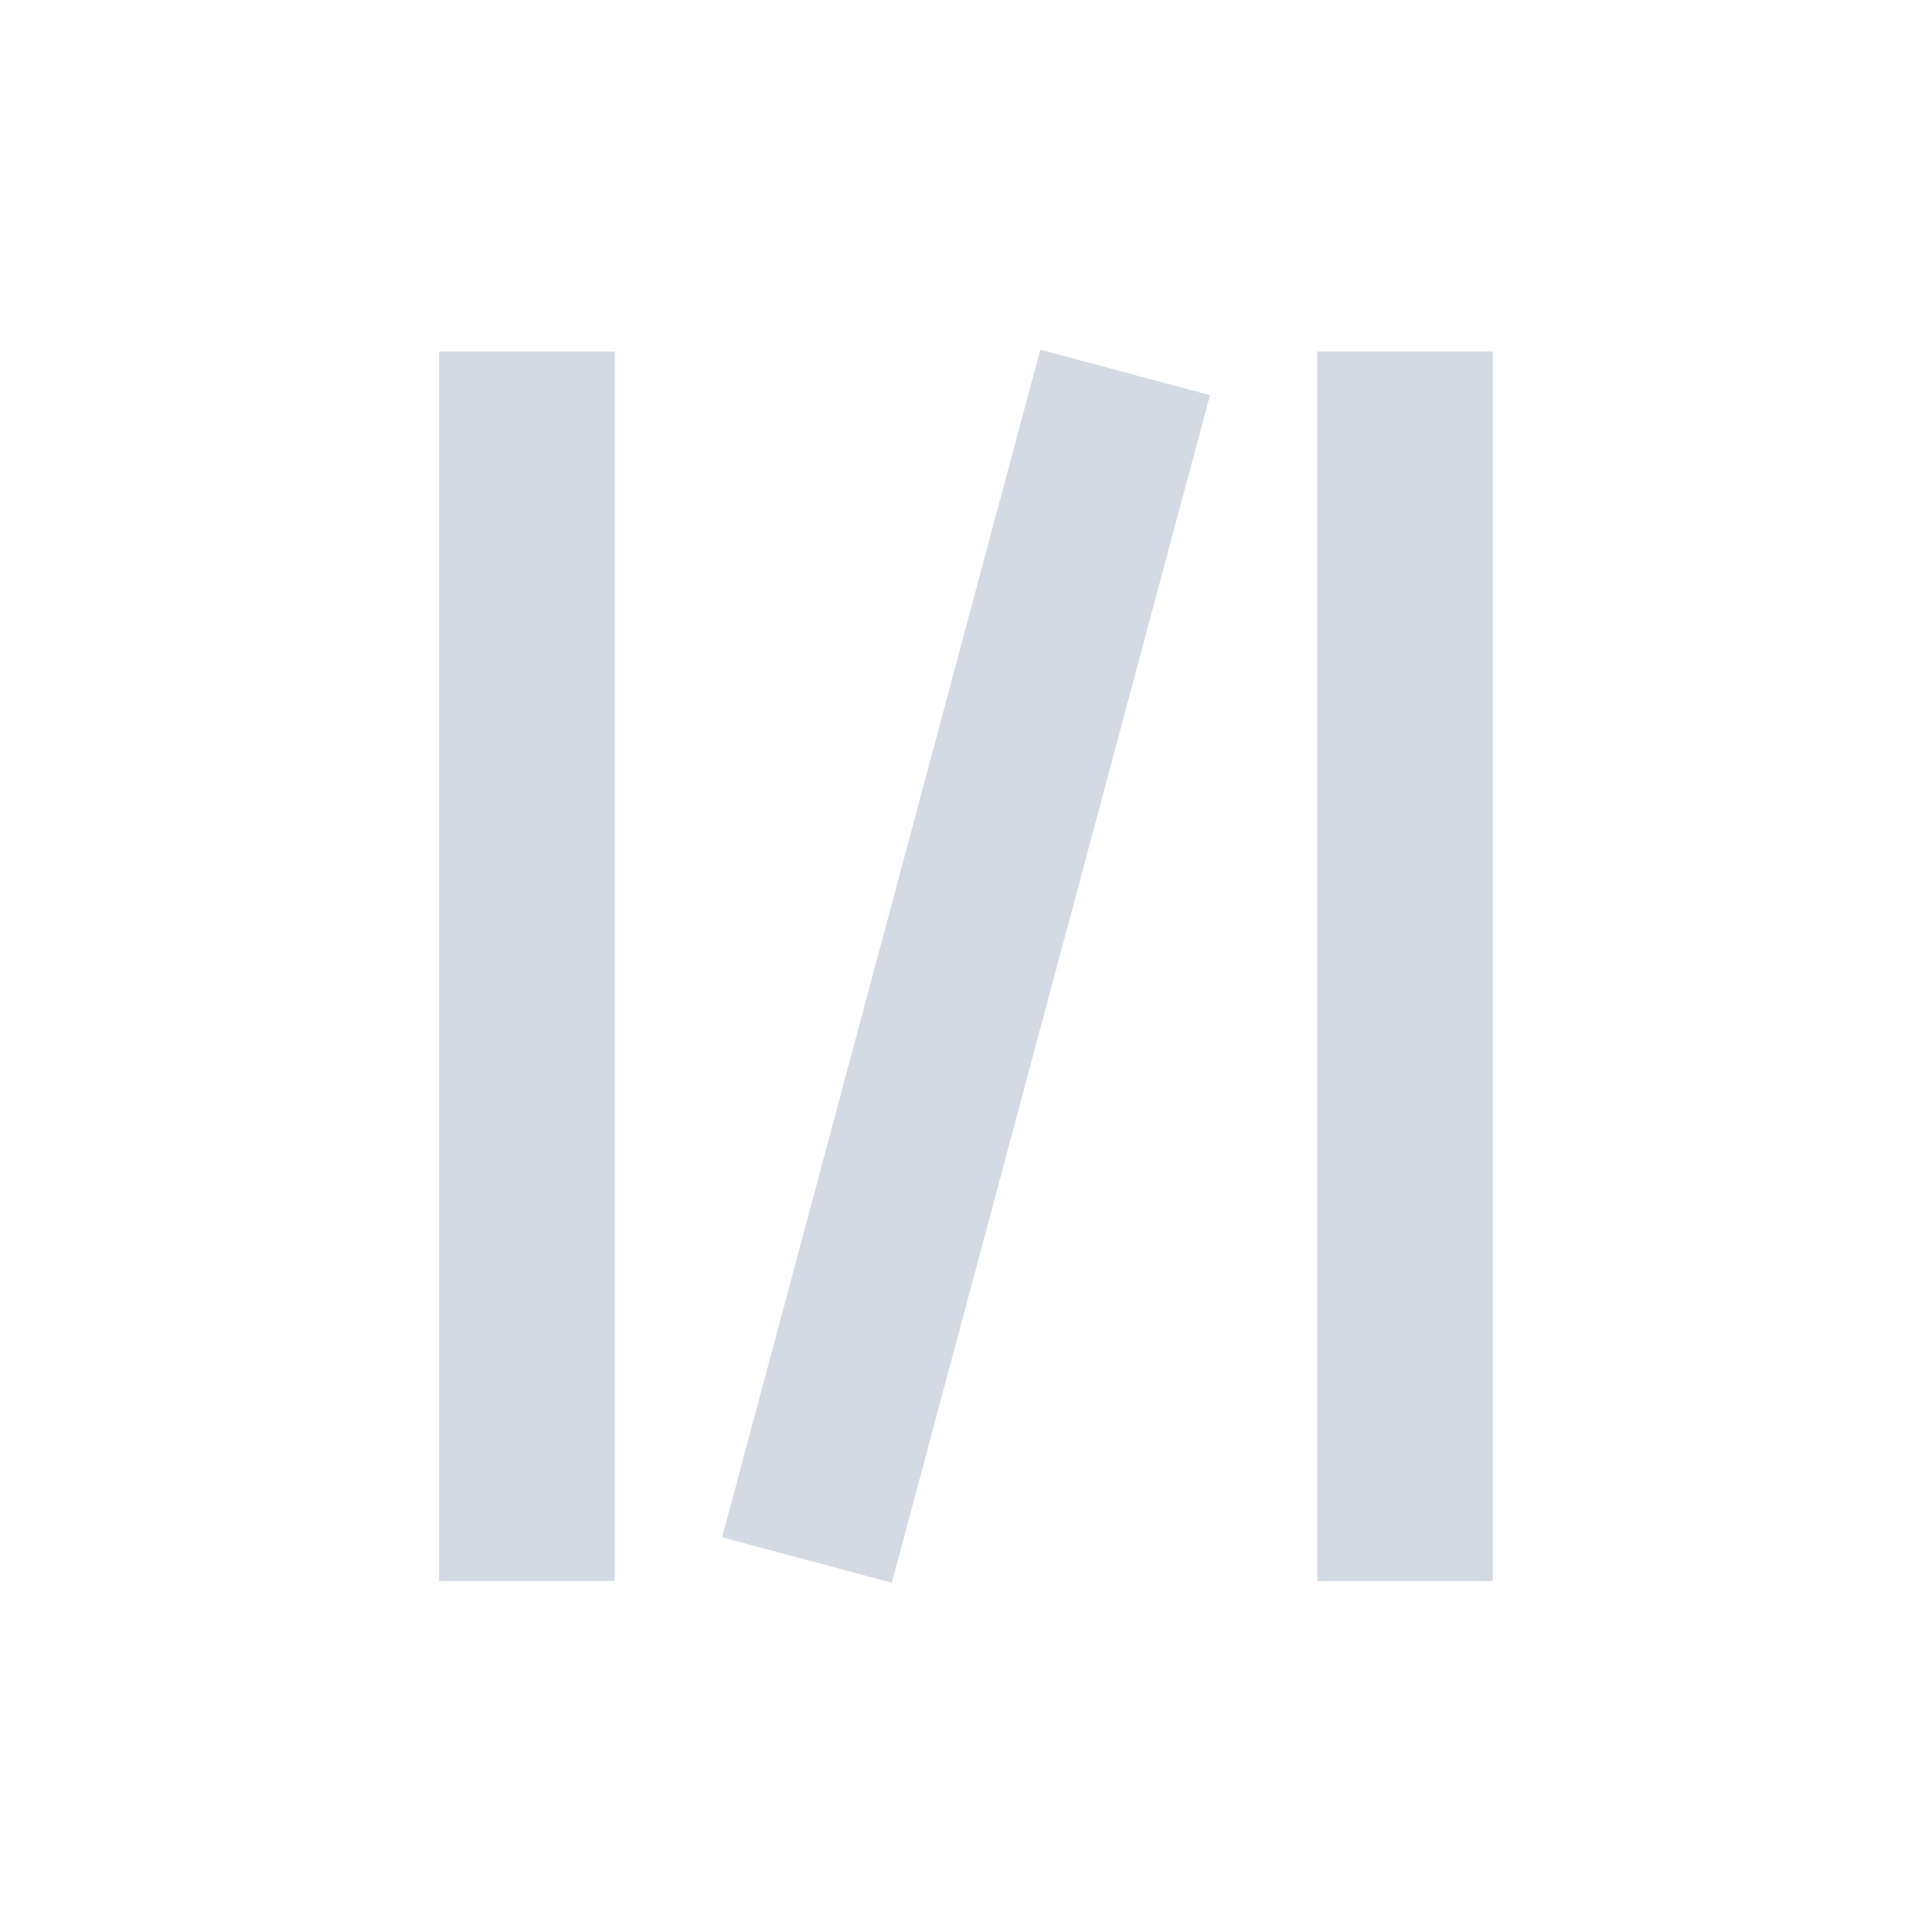 <svg height="22" viewBox="0 0 22 22" width="22" xmlns="http://www.w3.org/2000/svg"><path d="m8.846.982-3.623 13.523 1.932.518 3.623-13.523zm-6.846.021v14h2v-14zm10 0v14h2v-14z" fill="#d3dae3" transform="translate(3 3)"/></svg>